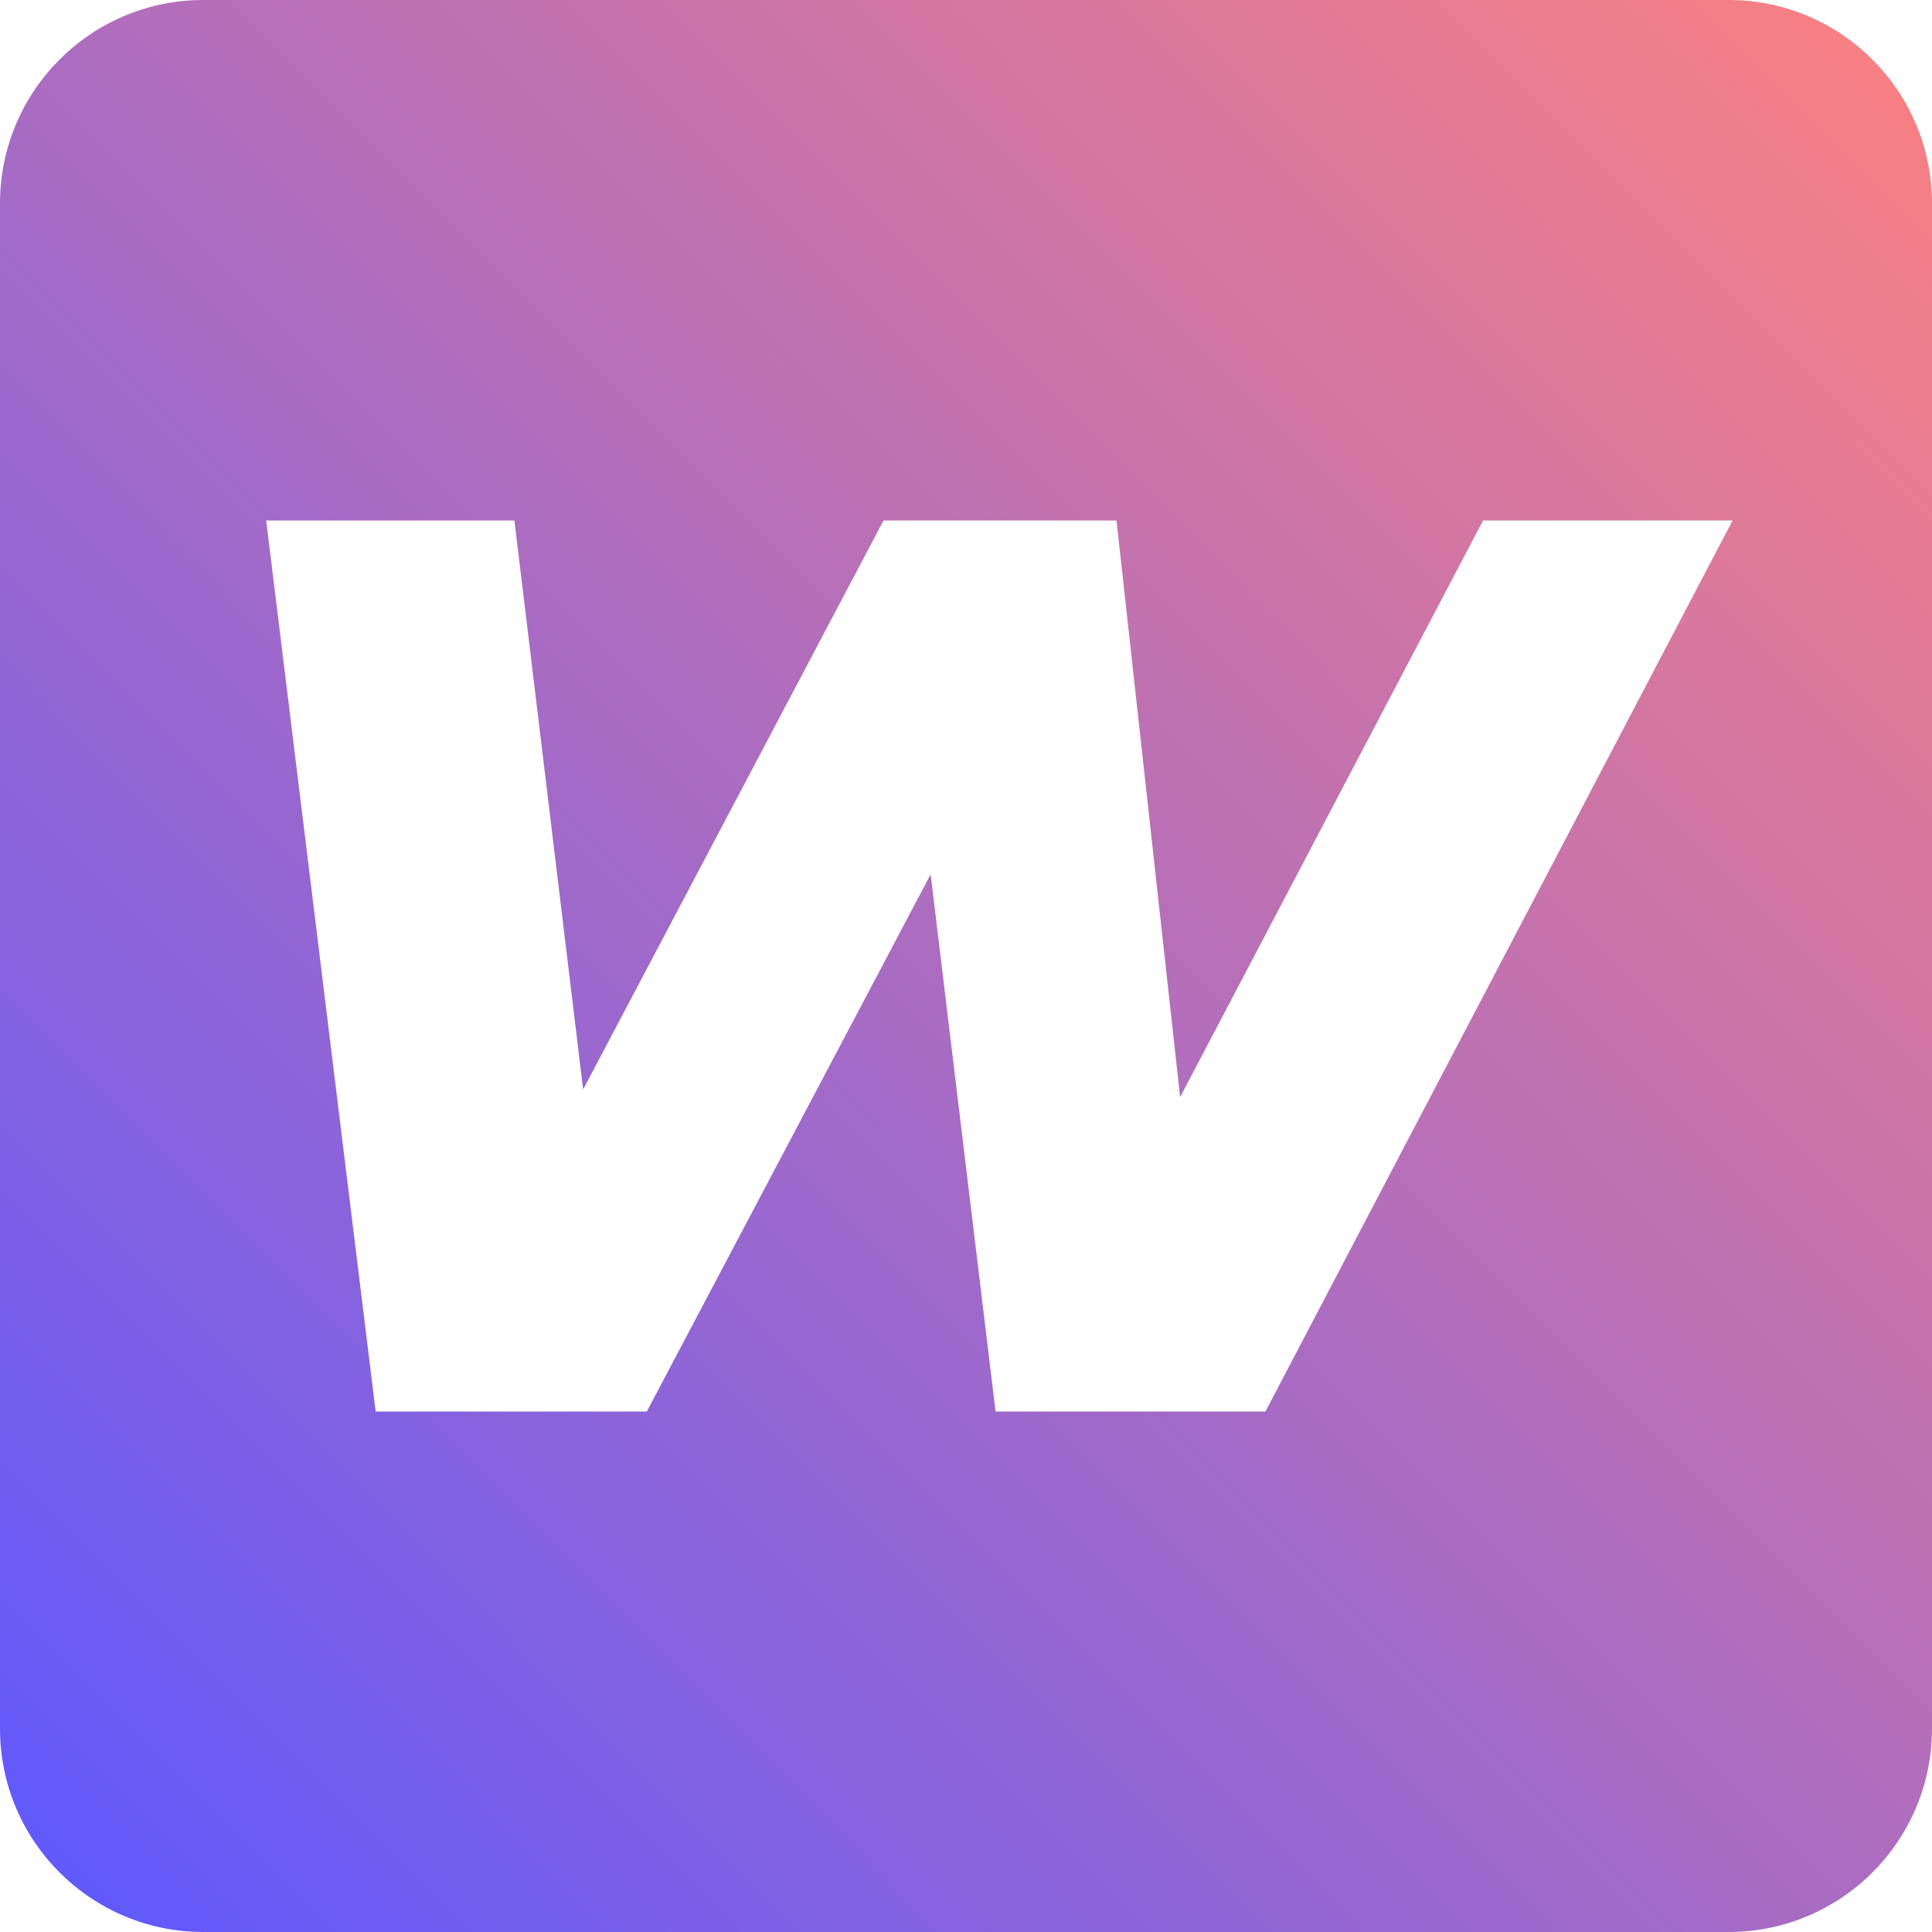 <?xml version="1.0" encoding="UTF-8" standalone="no"?>
<!DOCTYPE svg PUBLIC "-//W3C//DTD SVG 1.1//EN" "http://www.w3.org/Graphics/SVG/1.1/DTD/svg11.dtd">
<!-- Created with Vectornator (http://vectornator.io/) -->
<svg height="100%" stroke-miterlimit="10" style="fill-rule:nonzero;clip-rule:evenodd;stroke-linecap:round;stroke-linejoin:round;" version="1.1" viewBox="0 0 1024 1024" width="100%" xml:space="preserve" xmlns="http://www.w3.org/2000/svg" xmlns:vectornator="http://vectornator.io" xmlns:xlink="http://www.w3.org/1999/xlink">
<defs>
<linearGradient gradientTransform="matrix(1 0 0 1 0 0)" gradientUnits="userSpaceOnUse" id="LinearGradient" x1="-1.307" x2="1026.27" y1="1025.09" y2="0.413">
<stop offset="0" stop-color="#5d58ff"/>
<stop offset="1" stop-color="#fc8181"/>
</linearGradient>
<linearGradient gradientTransform="matrix(1.078 0 0 1.078 -39.882 -39.882)" gradientUnits="userSpaceOnUse" id="LinearGradient_2" x1="35.709" x2="986.88" y1="984.266" y2="38.124">
<stop offset="0" stop-color="#5d58ff"/>
<stop offset="1" stop-color="#fc8181"/>
</linearGradient>
<filter color-interpolation-filters="sRGB" filterUnits="userSpaceOnUse" height="221.369" id="Filter" width="800.796" x="123.124" y="402.677">
<feDropShadow dx="-1.414" dy="1.414" flood-color="#000000" flood-opacity="0.2" in="SourceGraphic" result="Shadow" stdDeviation="5"/>
</filter>
<filter color-interpolation-filters="sRGB" filterUnits="userSpaceOnUse" height="534.771" id="Filter_2" width="839.723" x="108.417" y="246.029">
<feDropShadow dx="-1.414" dy="1.414" flood-color="#ffffff" flood-opacity="0.5" in="SourceGraphic" result="Shadow" stdDeviation="12.5"/>
</filter>
</defs>
<clipPath id="ArtboardFrame">
<rect height="1024" width="1024" x="0" y="0"/>
</clipPath>
<g clip-path="url(#ArtboardFrame)" id="Layer-1" vectornator:layerName="Layer 1">
<path d="M5.68434e-14 2.30863e-13L1024 2.30863e-14L1024 1024L1.98952e-13 1024L5.68434e-14 2.30863e-13Z" fill="url(#LinearGradient)" fill-rule="nonzero" opacity="0" stroke="none" vectornator:layerName="Rectangle 1"/>
<path d="M2.13163e-13 107.789C2.13163e-13 48.259 48.259 2.41585e-13 107.789 2.34479e-13L916.211 5.68434e-14C975.741 5.68434e-14 1024 48.259 1024 107.789L1024 916.211C1024 975.741 975.741 1024 916.211 1024L107.789 1024C48.259 1024 5.61329e-13 975.741 5.61329e-13 916.211L2.13163e-13 107.789Z" fill="url(#LinearGradient_2)" fill-rule="nonzero" opacity="1" stroke="none" vectornator:layerName="Rectangle 2"/>
<g opacity="0" vectornator:layerName="Group 2">
<path d="M146.007 413.763L137.038 457.807L197.357 457.807L166.767 610.132L222.304 610.132L252.894 457.807L299.521 457.807L269.08 610.132L324.617 610.132L339.763 533.836L415.258 533.836L400.111 610.132L455.648 610.132L473.468 521.006L484.427 610.132L544.211 610.132L606.757 491.752L621.072 610.132L680.559 610.132L729.532 516.759L710.852 610.132L766.389 610.132L776.486 558.813L815.778 558.813C835.23 558.813 852.296 555.449 866.979 548.715C881.662 541.981 892.975 532.43 900.925 520.085C908.874 507.74 912.834 493.333 912.834 476.873C912.834 456.86 905.916 441.341 892.074 430.305C878.233 419.27 858.59 413.763 833.152 413.763L783.525 413.763L750.114 413.763L728.522 413.763L661.759 540.845L647.741 413.763L596.392 413.763L530.163 539.152L515.017 413.763L494.94 413.763L460.311 413.763L439.373 413.763L424.791 487.268L349.326 487.268L363.908 413.763L321.914 413.763L146.007 413.763ZM796.681 457.51L825.876 457.51C835.789 457.51 843.413 459.517 848.744 463.538C854.074 467.56 856.733 473.612 856.733 481.655C856.733 492.316 853.424 500.536 846.784 506.335C840.144 512.133 830.647 515.036 818.302 515.036L785.188 515.036L796.681 457.51Z" fill="#661aac" fill-rule="nonzero" filter="url(#Filter)" stroke="none" vectornator:layerName="Curve 1" vectornator:shadowAngle="-3.92699" vectornator:shadowColor="#000000" vectornator:shadowOffset="2" vectornator:shadowOpacity="0.2" vectornator:shadowRadius="10"/>
<g opacity="1" vectornator:layerName="Group 1">
<path d="M197.346 457.903L137.025 457.903L146.003 413.855L321.917 413.855L312.939 457.903L252.898 457.903L222.316 610.25L166.765 610.25L197.346 457.903Z" fill="#ffffff" fill-rule="nonzero" opacity="1" stroke="none"/>
<path d="M494.93 413.855L455.651 610.25L400.099 610.25L415.25 533.936L339.778 533.936L324.627 610.25L269.076 610.25L308.355 413.855L363.907 413.855L349.317 487.363L424.789 487.363L439.379 413.855L494.93 413.855Z" fill="#ffffff" fill-rule="nonzero" opacity="1" stroke="none"/>
<path d="M833.164 413.855C858.602 413.855 878.242 419.372 892.083 430.408C905.924 441.443 912.845 456.968 912.845 476.982C912.845 493.442 908.87 507.844 900.921 520.189C892.971 532.534 881.655 542.073 866.972 548.806C852.29 555.54 835.222 558.907 815.769 558.907L776.49 558.907L766.39 610.25L710.838 610.25L750.117 413.855L833.164 413.855ZM818.294 515.139C830.639 515.139 840.132 512.239 846.772 506.441C853.412 500.643 856.732 492.413 856.732 481.751C856.732 473.708 854.066 467.676 848.736 463.655C843.405 459.633 835.783 457.623 825.87 457.623L796.691 457.623L785.188 515.139L818.294 515.139Z" fill="#ffffff" fill-rule="nonzero" opacity="1" stroke="none"/>
<path d="M783.695 413.75L680.673 610.25L621.161 610.25L606.845 491.789L544.246 610.25L484.453 610.25L460.312 413.75L515.051 413.75L530.21 539.229L596.458 413.75L647.829 413.75L661.865 540.914L728.675 413.75L783.695 413.75Z" fill="#661aac" fill-rule="nonzero" opacity="1" stroke="none"/>
</g>
</g>
<path d="M918.304 275.865L670.699 748.135L527.669 748.135L493.261 463.424L342.809 748.135L199.103 748.135L141.082 275.865L272.643 275.865L309.075 577.443L468.298 275.865L591.763 275.865L625.496 581.491L786.068 275.865L918.304 275.865Z" fill="#ffffff" fill-rule="nonzero" filter="url(#Filter_2)" stroke="none" vectornator:layerName="Curve 1" vectornator:shadowAngle="-3.92699" vectornator:shadowColor="#ffffff" vectornator:shadowOffset="2" vectornator:shadowOpacity="0.5" vectornator:shadowRadius="25"/>
</g>
</svg>
